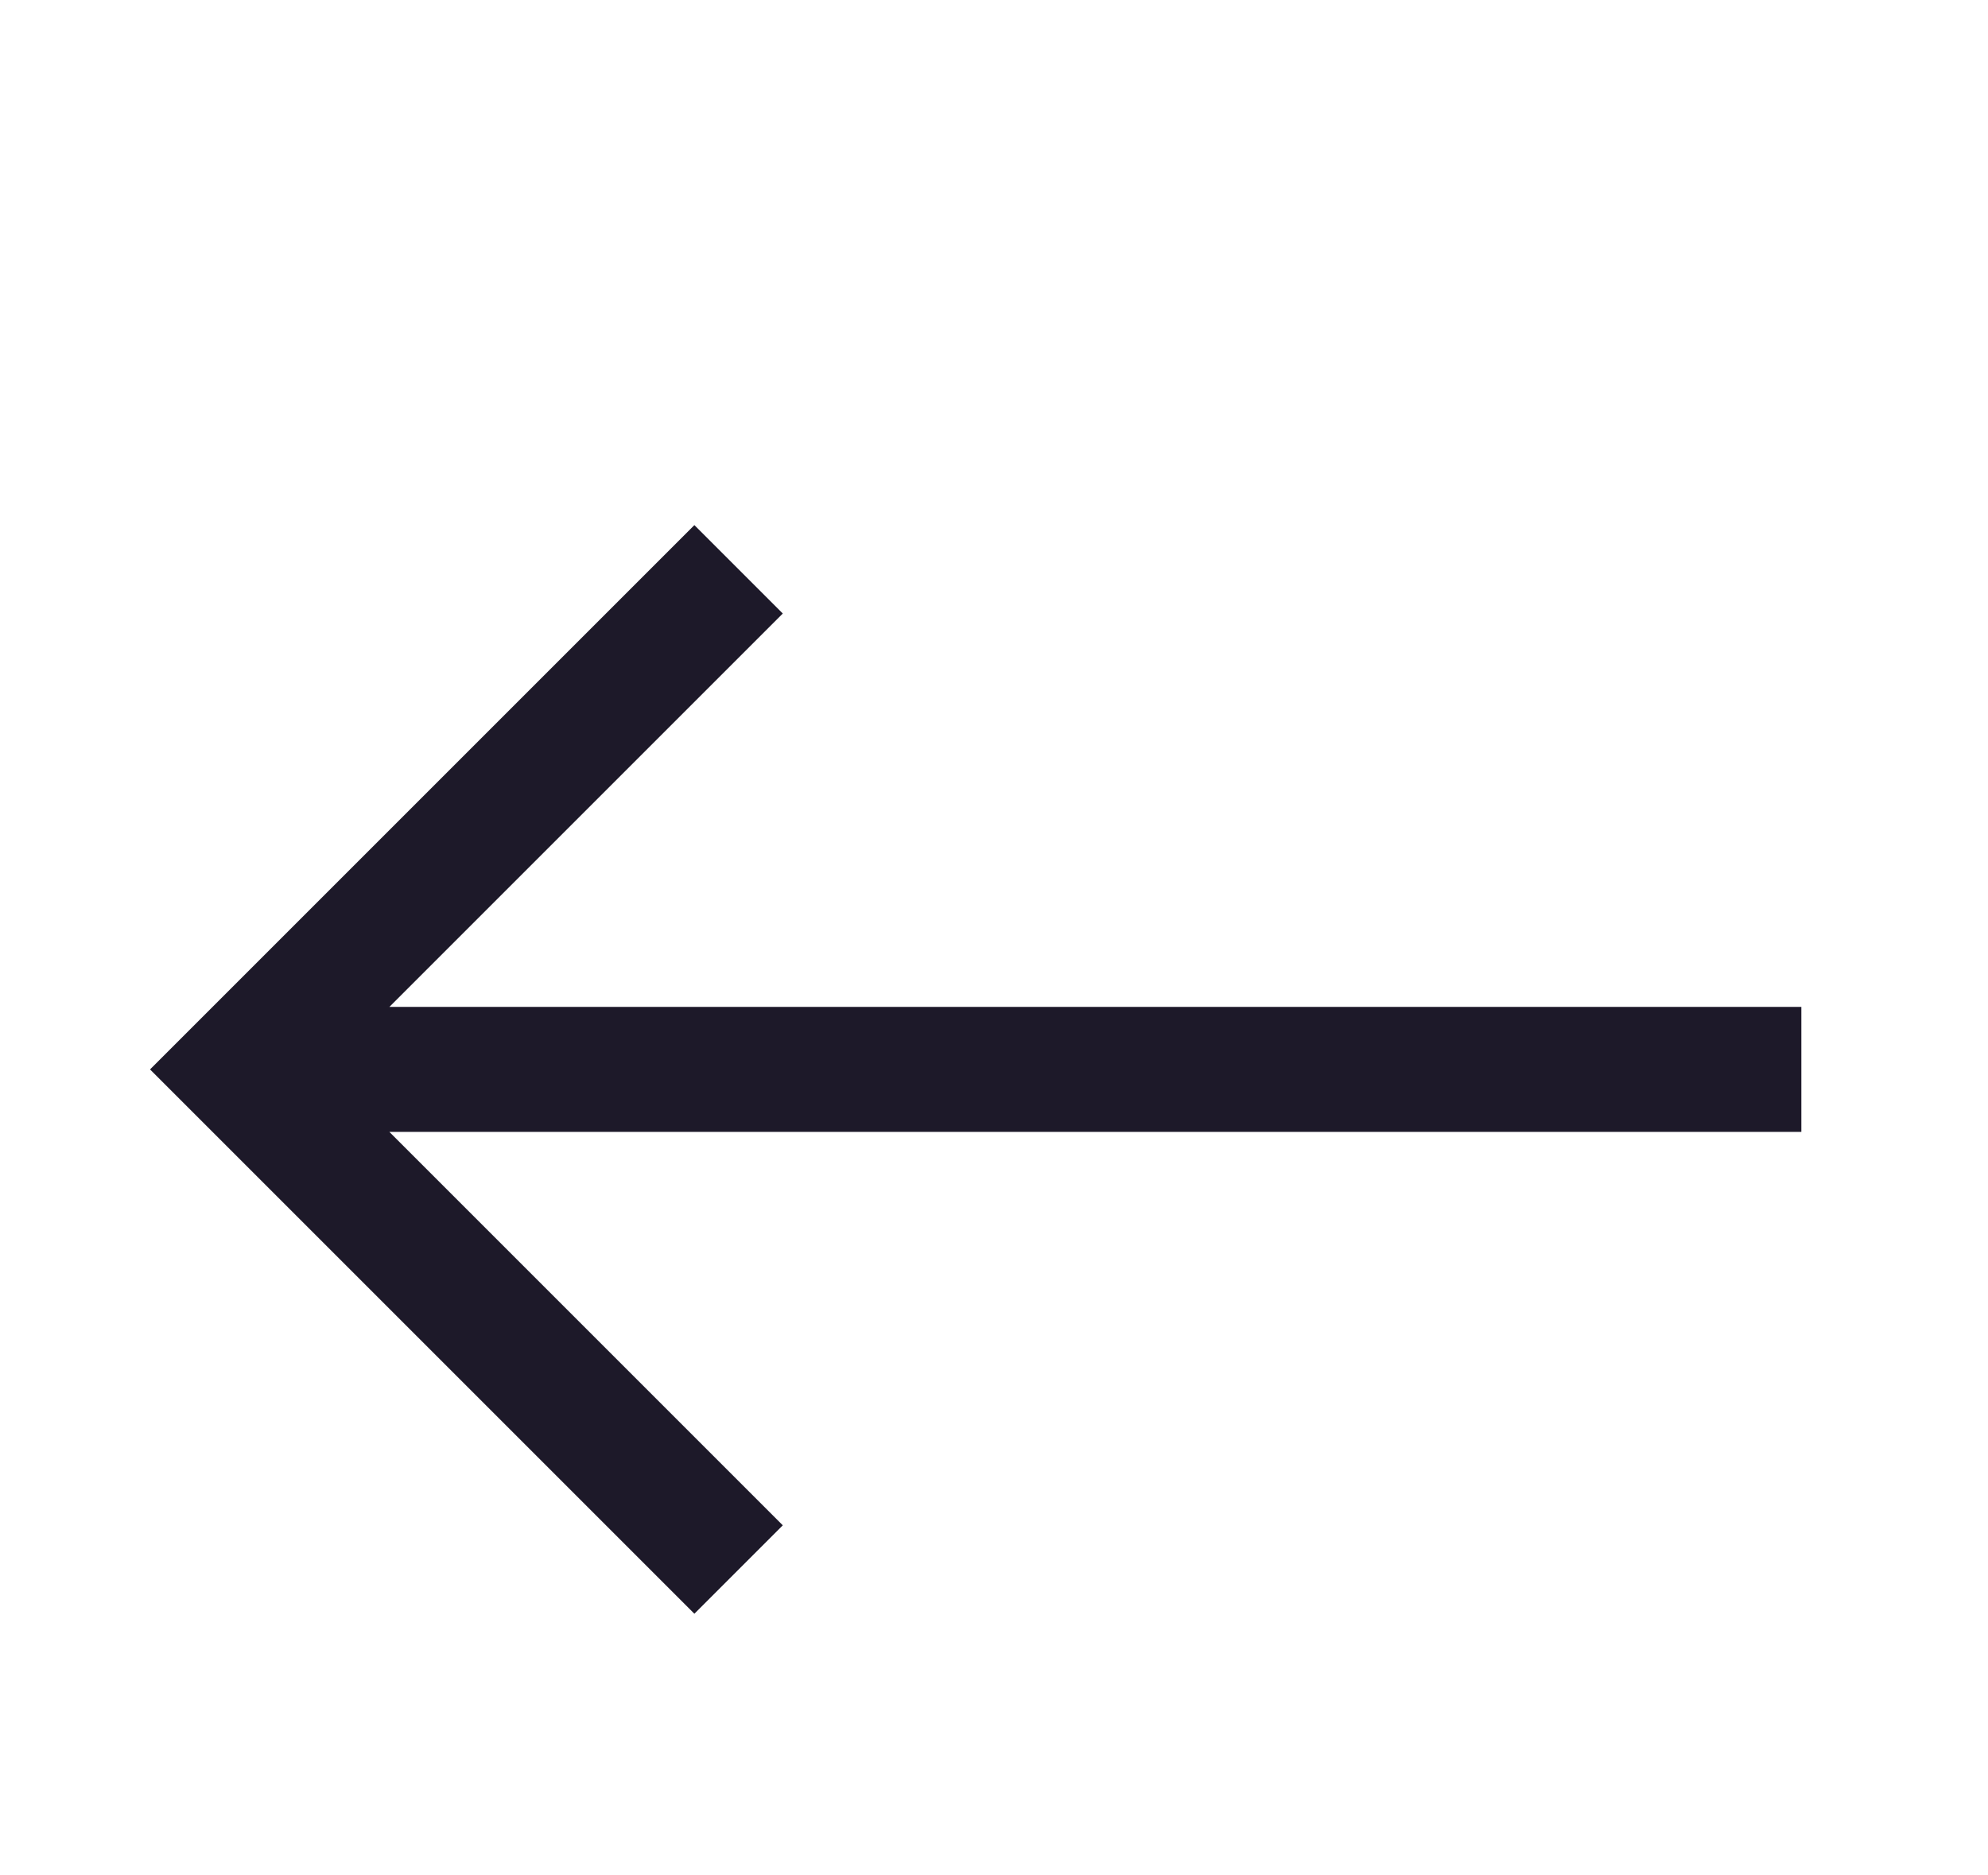 <svg width="53" height="50" viewBox="0 0 53 50" fill="none" xmlns="http://www.w3.org/2000/svg">
<g filter="url(#filter0_d_4_968)">
<path fill-rule="evenodd" clip-rule="evenodd" d="M10.381 26.178L20.869 36.667L18.512 39.024L4 24.512L18.512 10L20.869 12.357L10.381 22.845H48.024V26.178H10.381Z" fill="#1D1929"/>
</g>
<defs>
<filter id="filter0_d_4_968" x="-3" y="0" width="58.024" height="57.024" filterUnits="userSpaceOnUse" color-interpolation-filters="sRGB">
<feFlood flood-opacity="0" result="BackgroundImageFix"/>
<feColorMatrix in="SourceAlpha" type="matrix" values="0 0 0 0 0 0 0 0 0 0 0 0 0 0 0 0 0 0 127 0" result="hardAlpha"/>
<feOffset dy="4"/>
<feGaussianBlur stdDeviation="2"/>
<feComposite in2="hardAlpha" operator="out"/>
<feColorMatrix type="matrix" values="0 0 0 0 0 0 0 0 0 0 0 0 0 0 0 0 0 0 0.25 0"/>
<feBlend mode="normal" in2="BackgroundImageFix" result="effect1_dropShadow_4_968"/>
<feBlend mode="normal" in="SourceGraphic" in2="effect1_dropShadow_4_968" result="shape"/>
</filter>
</defs>
</svg>
